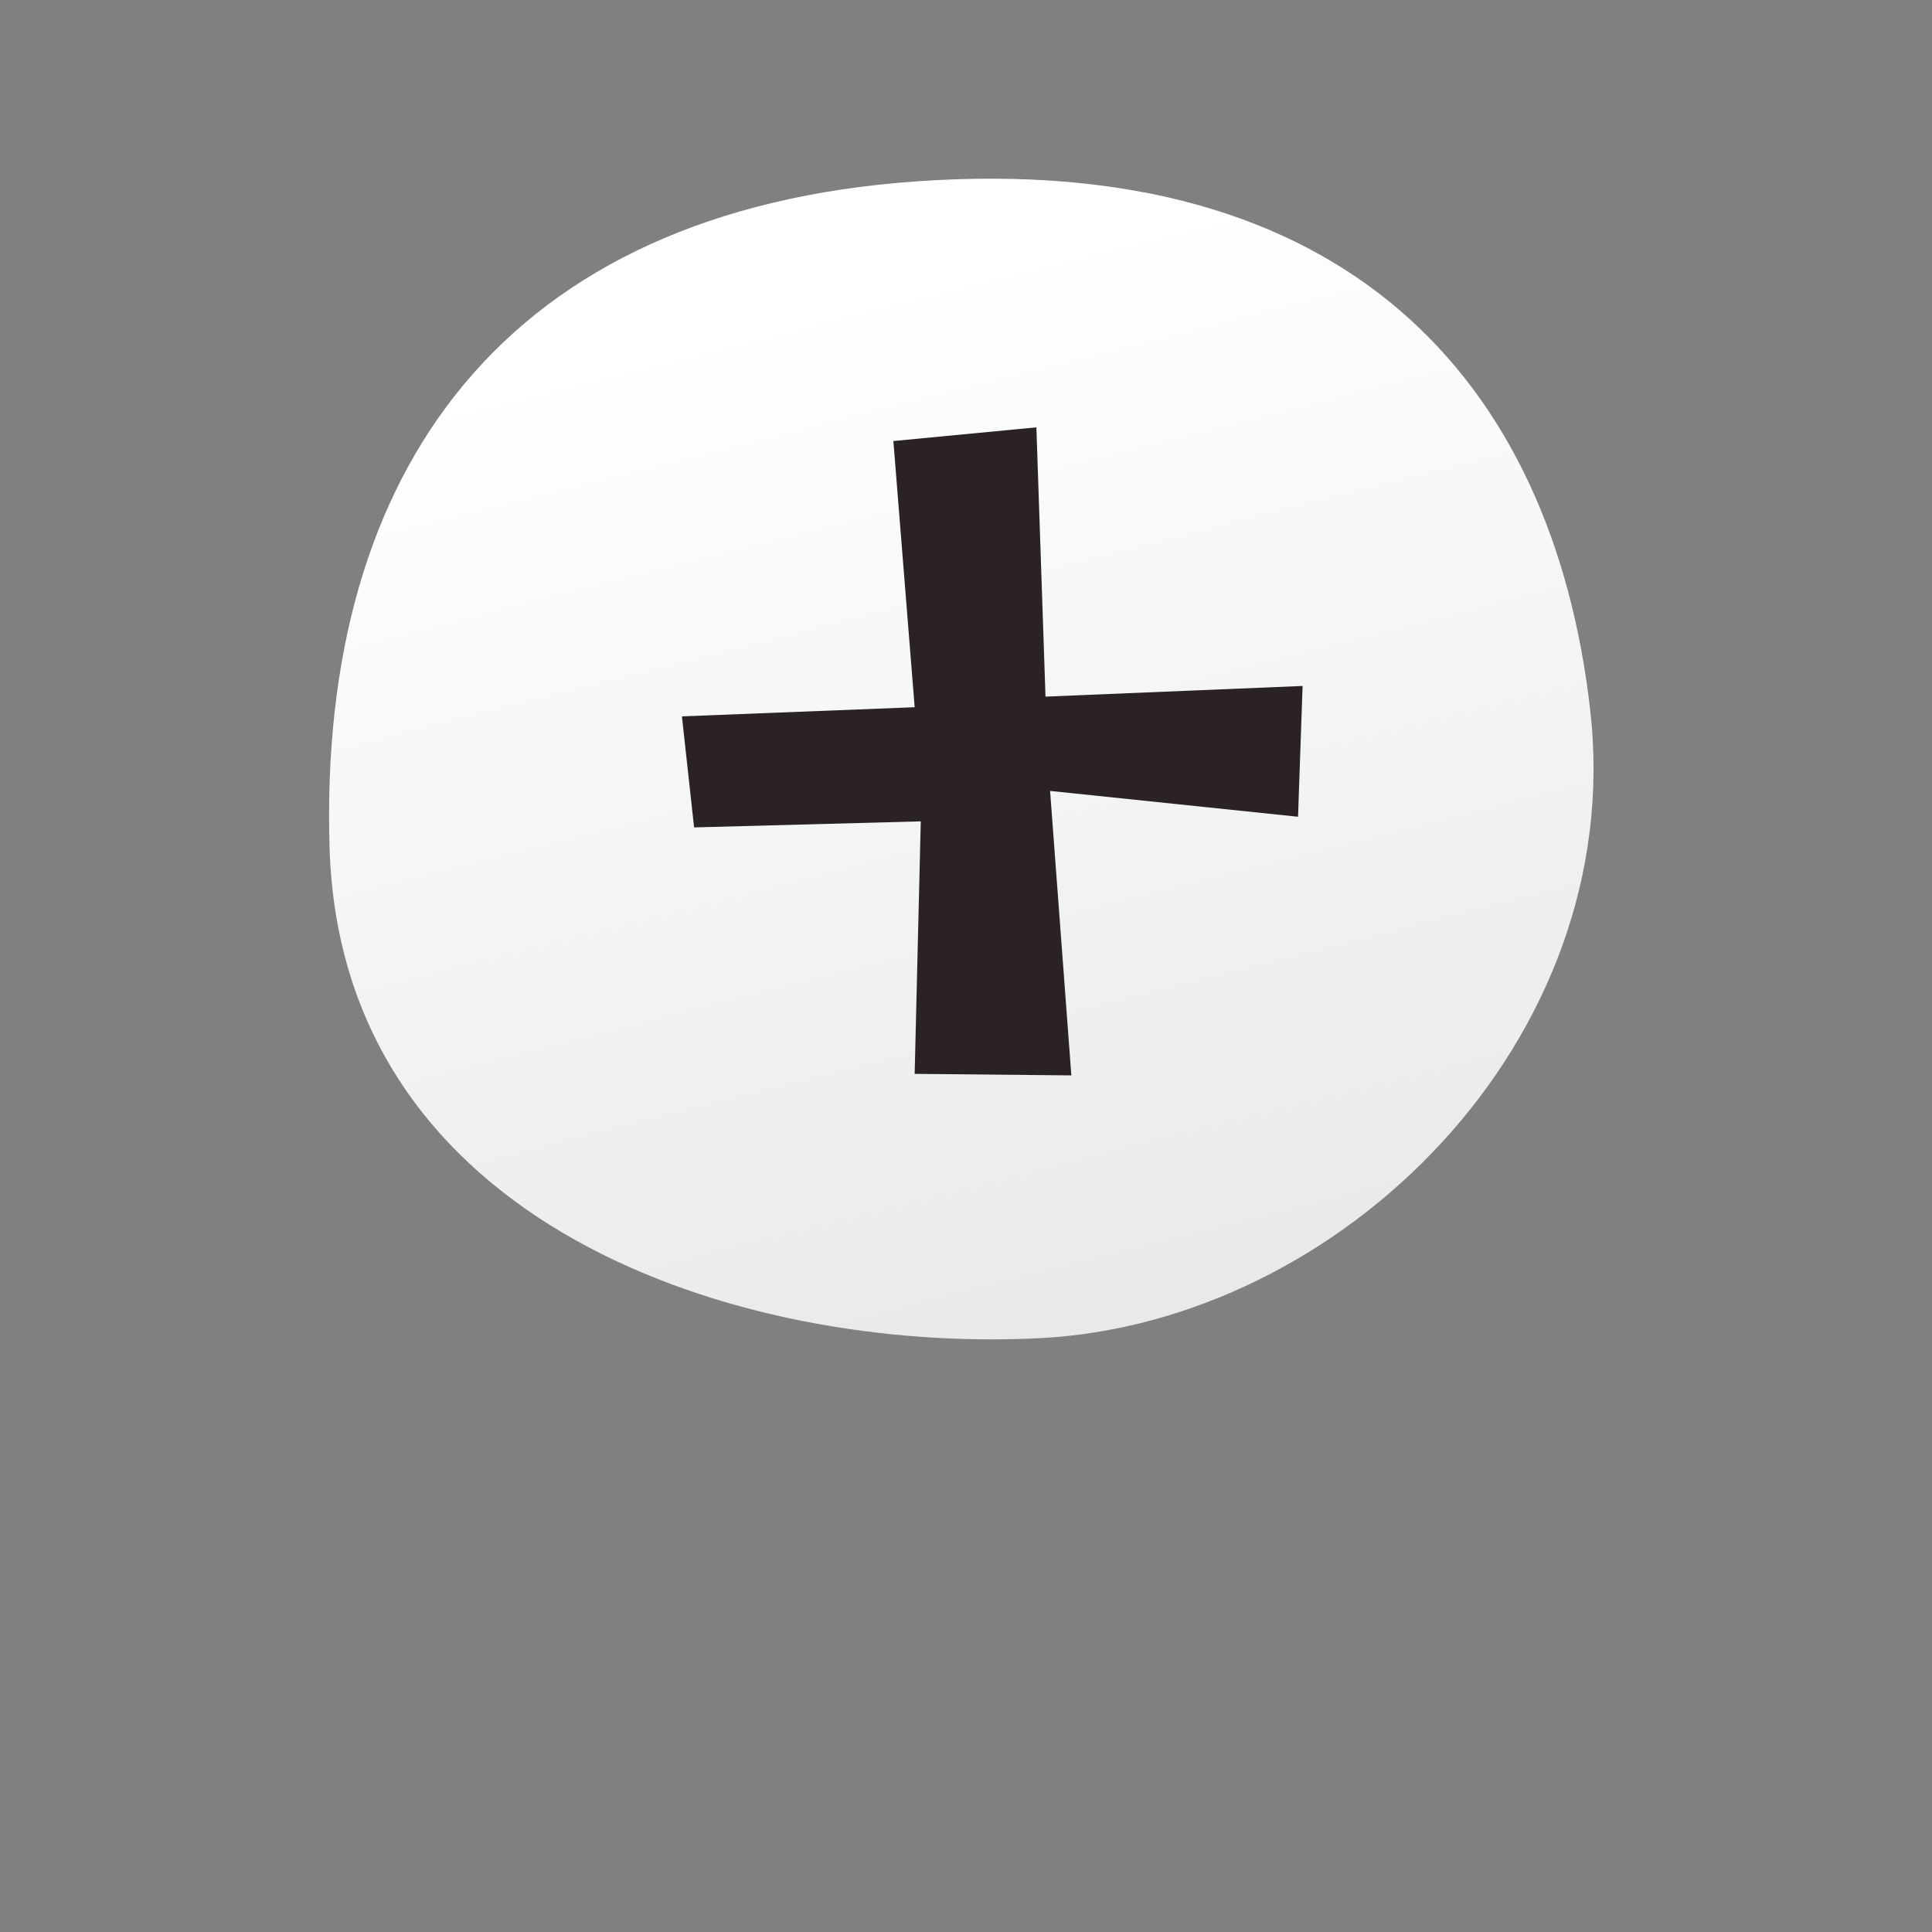 <?xml version="1.0" encoding="utf-8"?>
<!-- Generator: Adobe Illustrator 14.0.0, SVG Export Plug-In . SVG Version: 6.00 Build 43363)  -->
<!DOCTYPE svg PUBLIC "-//W3C//DTD SVG 1.1//EN" "http://www.w3.org/Graphics/SVG/1.1/DTD/svg11.dtd">
<svg version="1.1" id="Layer_1" xmlns="http://www.w3.org/2000/svg" xmlns:xlink="http://www.w3.org/1999/xlink" x="0px" y="0px"
	 width="100px" height="100px" viewBox="0 0 100 100" enable-background="new 0 0 100 100" xml:space="preserve">
<rect x="0" y="0" width="100" height="100" fill="#808080" stroke="none"/>
<linearGradient id="SVGID_1_" gradientUnits="userSpaceOnUse" x1="29.042" y1="71.895" x2="72.434" y2="71.895">
	<stop  offset="0" style="stop-color:#FFFFFF"/>
	<stop  offset="1" style="stop-color:#E8E9E9"/>
</linearGradient>
<polygon display="none" fill="url(#SVGID_1_)" points="50.5,87.666 29.042,60.447 72.434,56.125 "/>
<path display="none" opacity="0.12" fill="#231F20" d="M71.451,56.225l-38.73,3.855l-0.291,4.664l3.463,4.393
	c5.447,1.443,16.039,3.762,25.418,2.984l10.58-15.213C71.746,56.672,71.596,56.445,71.451,56.225z"/>
<linearGradient id="SVGID_2_" gradientUnits="userSpaceOnUse" x1="43.246" y1="15.375" x2="56.824" y2="68.904">
	<stop  offset="0" style="stop-color:#FFFFFF"/>
	<stop  offset="1" style="stop-color:#E8E9E9"/>
</linearGradient>
<path fill="url(#SVGID_2_)" d="M47.437,9.387c-21.306,1.502-30.964,14.945-30.379,34.482c0.586,19.537,21.099,26.179,36.729,25.396
	c15.629-0.779,30.477-15.434,28.521-32.526C80.357,19.644,69.609,7.824,47.437,9.387z"/>
<polygon fill="#2B2225" points="46.241,22.828 53.643,22.119 54.115,36.057 67.422,35.505 67.186,42.275 54.352,40.938 
	55.453,55.662 47.343,55.583 47.659,42.513 35.926,42.827 35.296,37.079 47.343,36.606 "/>
</svg>
